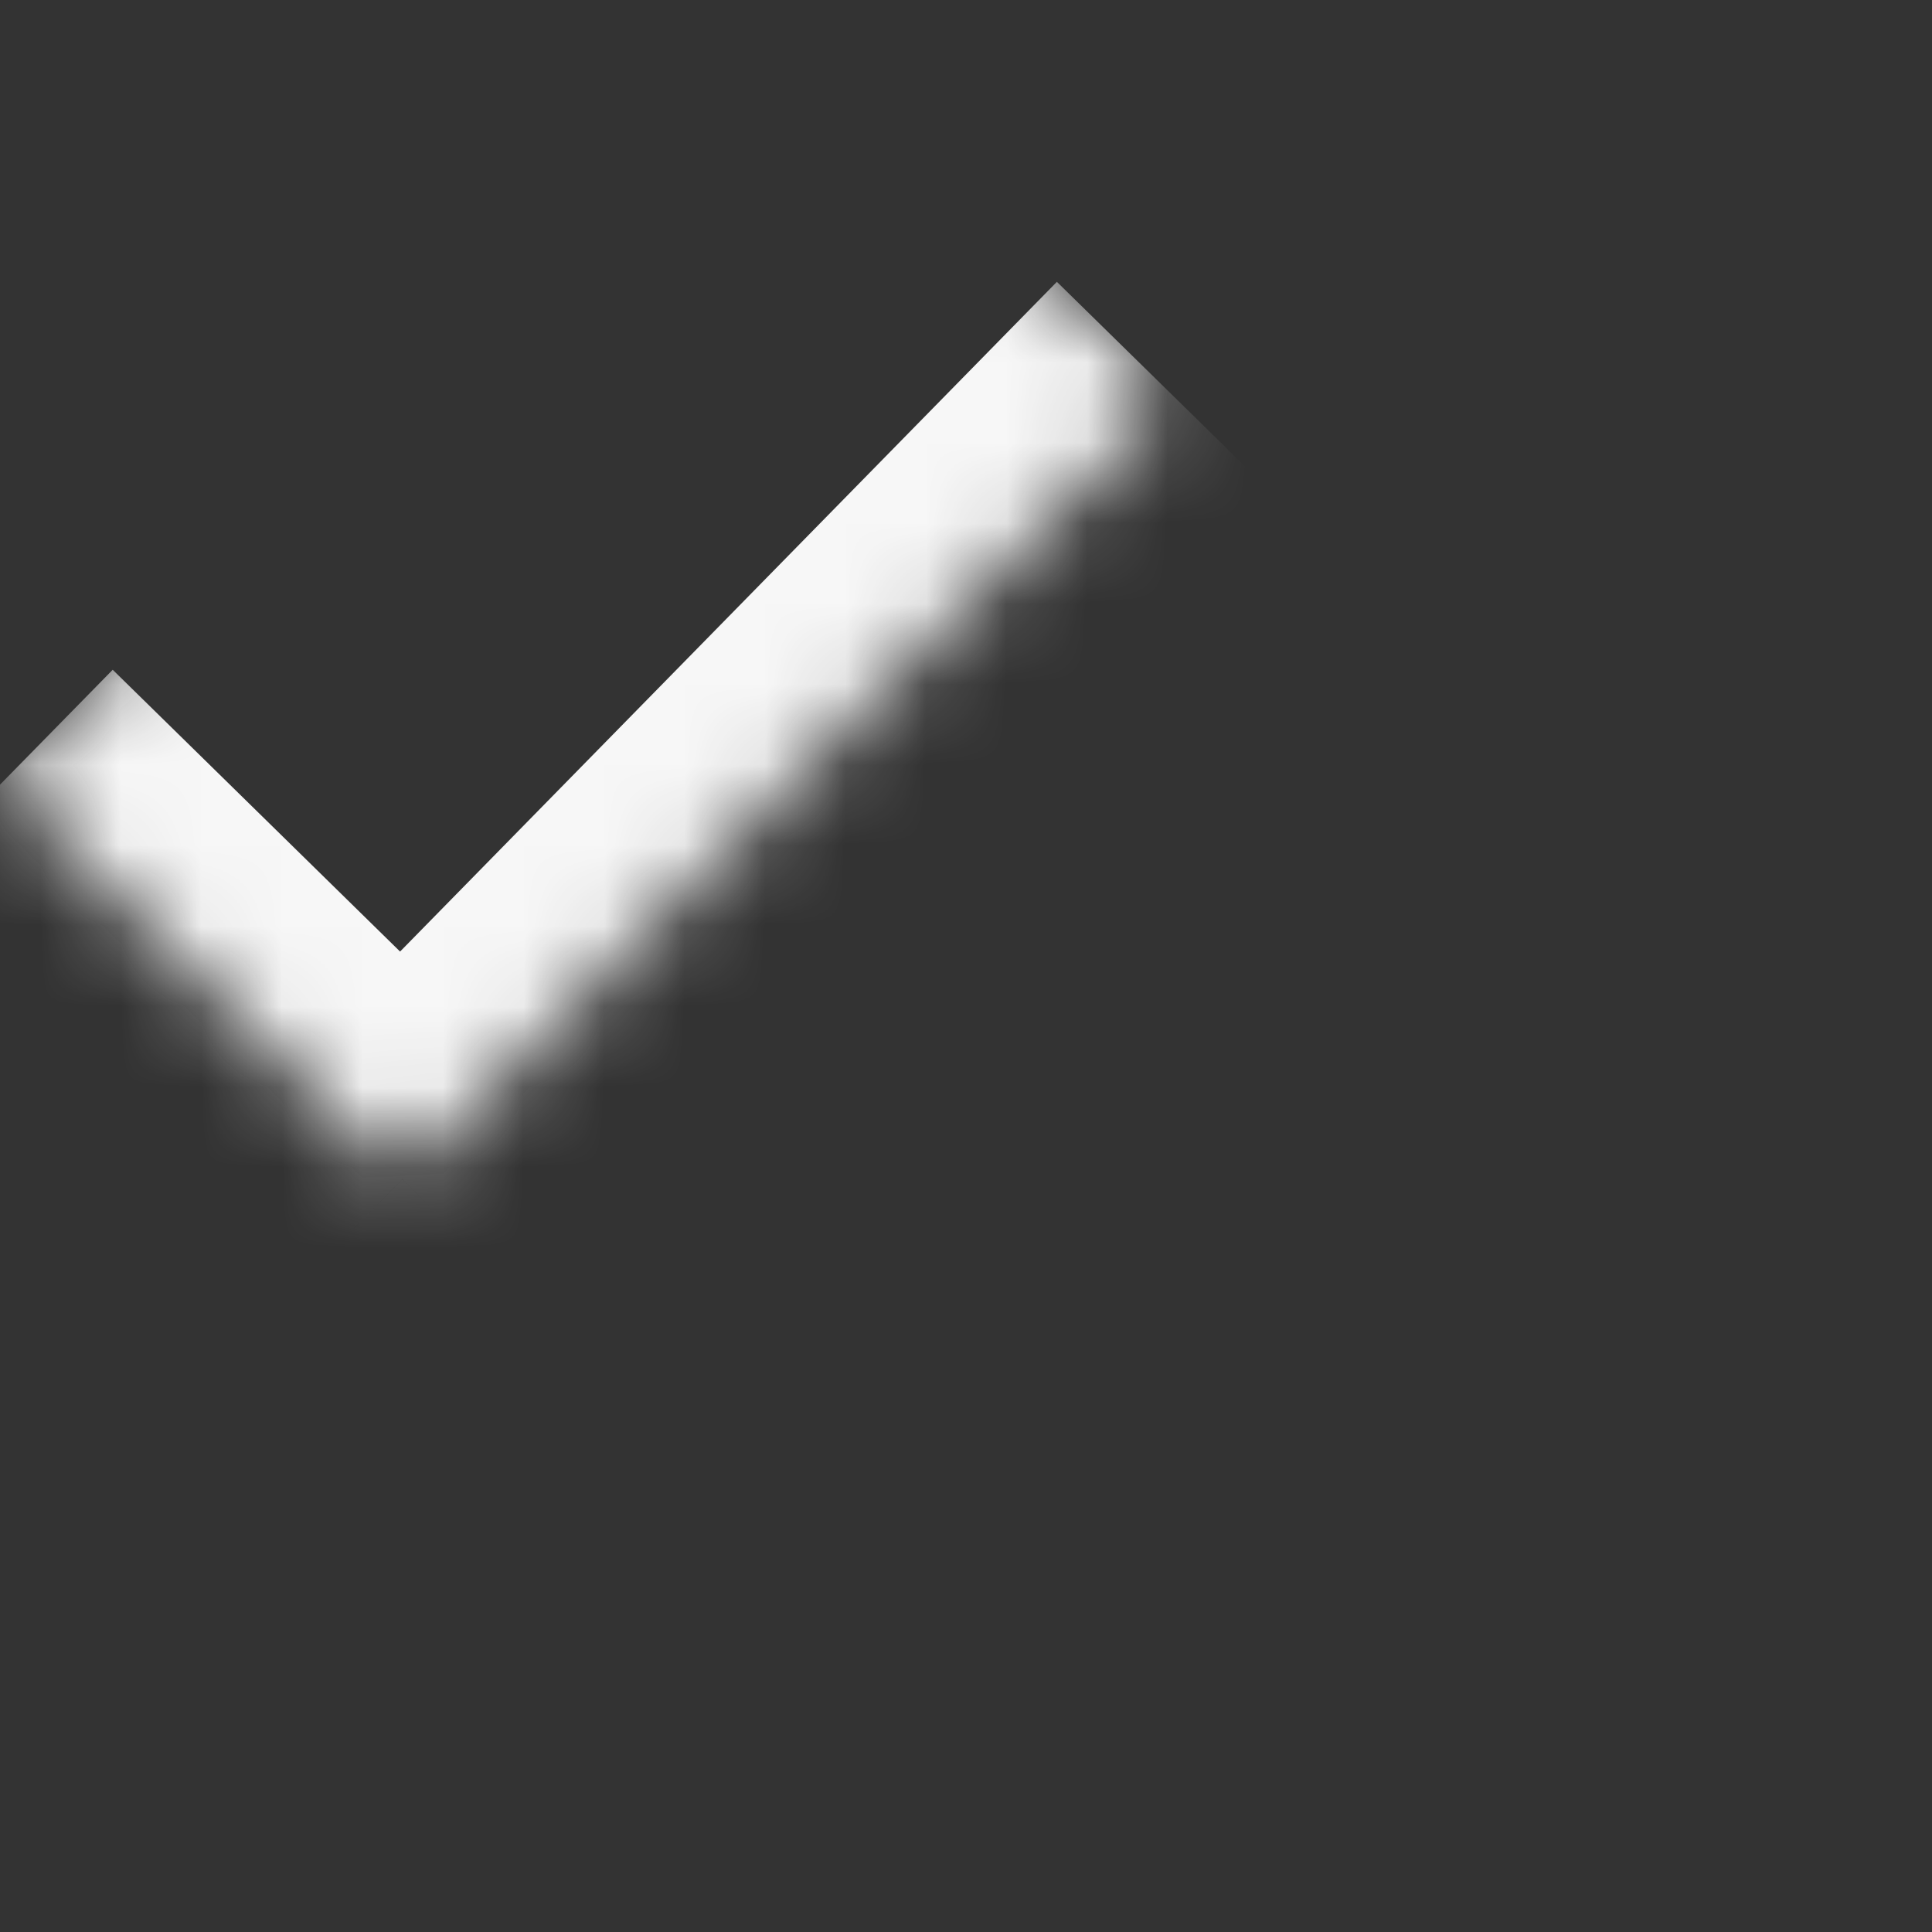 <svg viewBox="0 0 24 24" fill="none" xmlns="http://www.w3.org/2000/svg">
<rect x="0" y="0" width="24" height="24" fill="#333333" stroke="none"/>
<mask id="path-1-inside-1_18_421" fill="white">
<path d="M4.998 14.649L1.72853e-05 9.748L9.559 2.22748e-06L14.557 4.901L4.998 14.649Z"/>
</mask>
<path d="M4.998 14.649L3.597 16.077L5.025 17.477L6.426 16.049L4.998 14.649ZM6.398 13.221L1.4 8.32L-1.4 11.175L3.597 16.077L6.398 13.221ZM13.129 3.501L3.57 13.248L6.426 16.049L15.985 6.302L13.129 3.501Z" fill="#F7F7F7" mask="url(#path-1-inside-1_18_421)"/>
</svg>
